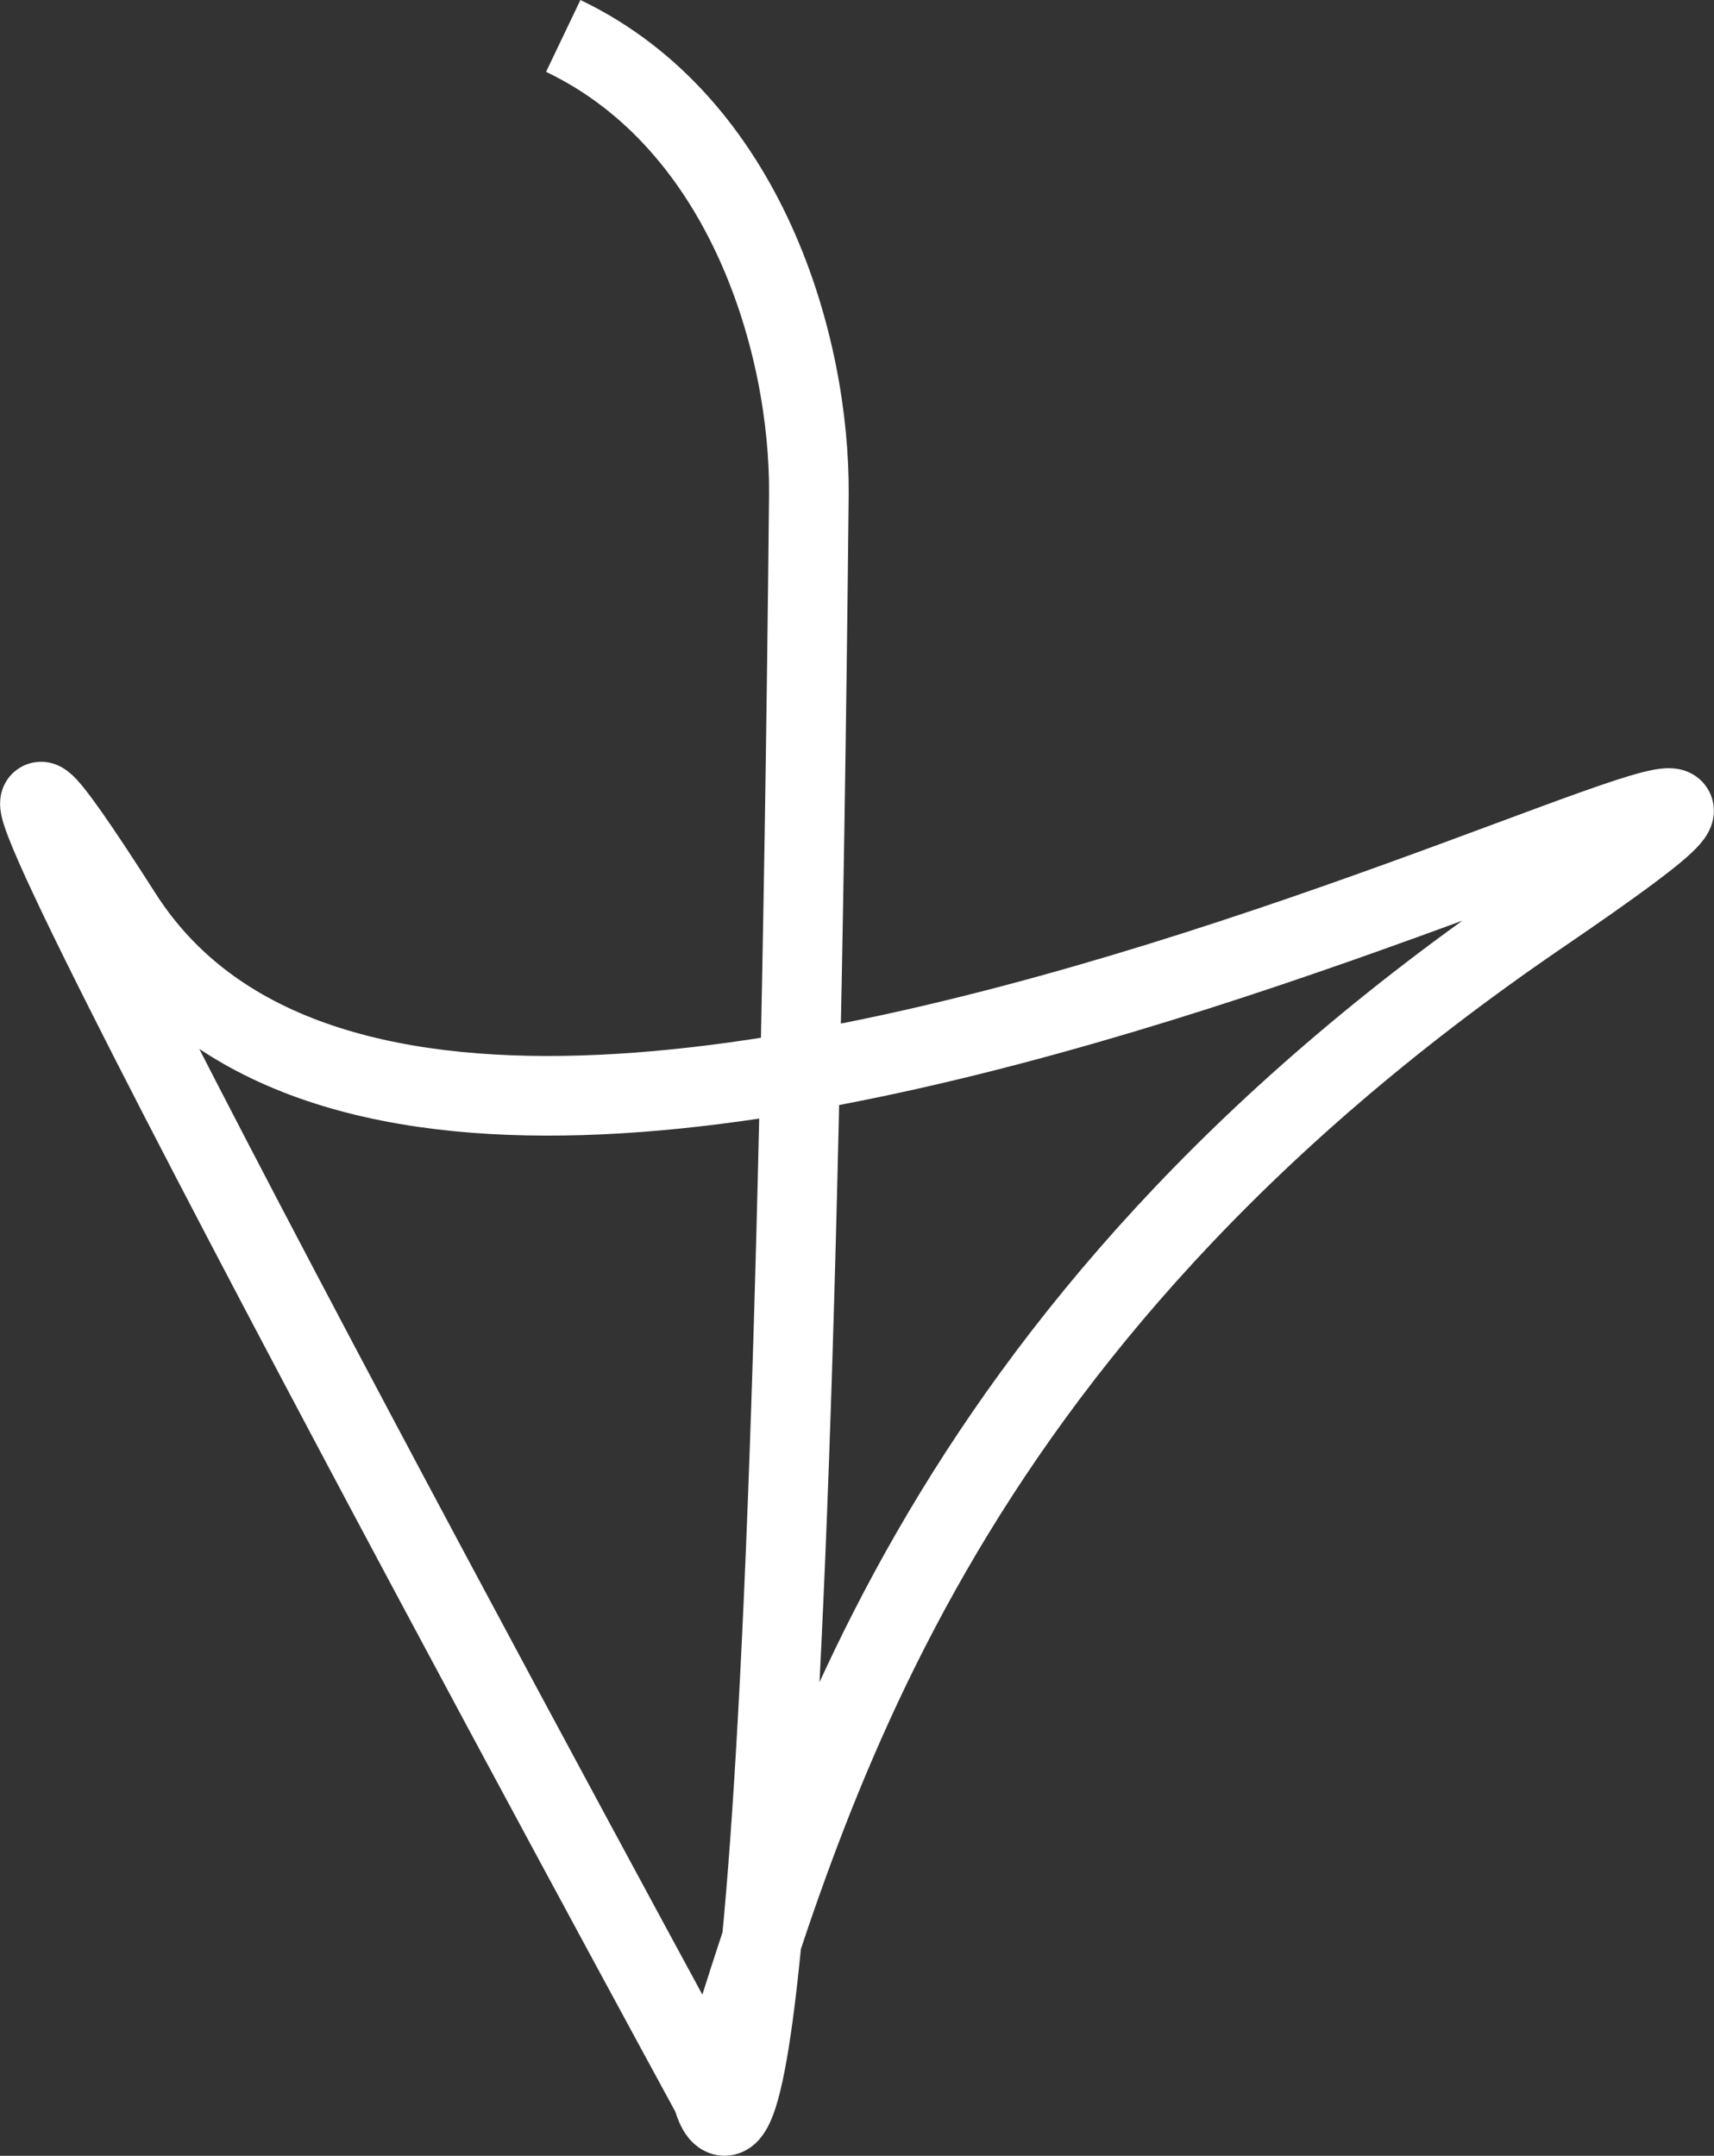 <svg xmlns="http://www.w3.org/2000/svg" width="21.527" height="27.07" viewBox="0 0 21.527 27.07">
  <rect x="0" y="0" width="21.527" height="27.07" fill="#333333" stroke="none"/>
  <path id="Контур_73" data-name="Контур 73" d="M2855.7,2737.7c1.1-2.3,3.889-3.1,5.758-3.085,24.088.245,20.116,1.212,20.116,1.212s-21.961,11.962-14.838,7.415-5.255-25.512,0-17.81,11.137,9.22,14.838,10.4" transform="translate(2744.774 -2855.249) rotate(90)" fill="none" stroke="#fff" stroke-width="1"/>
</svg>
